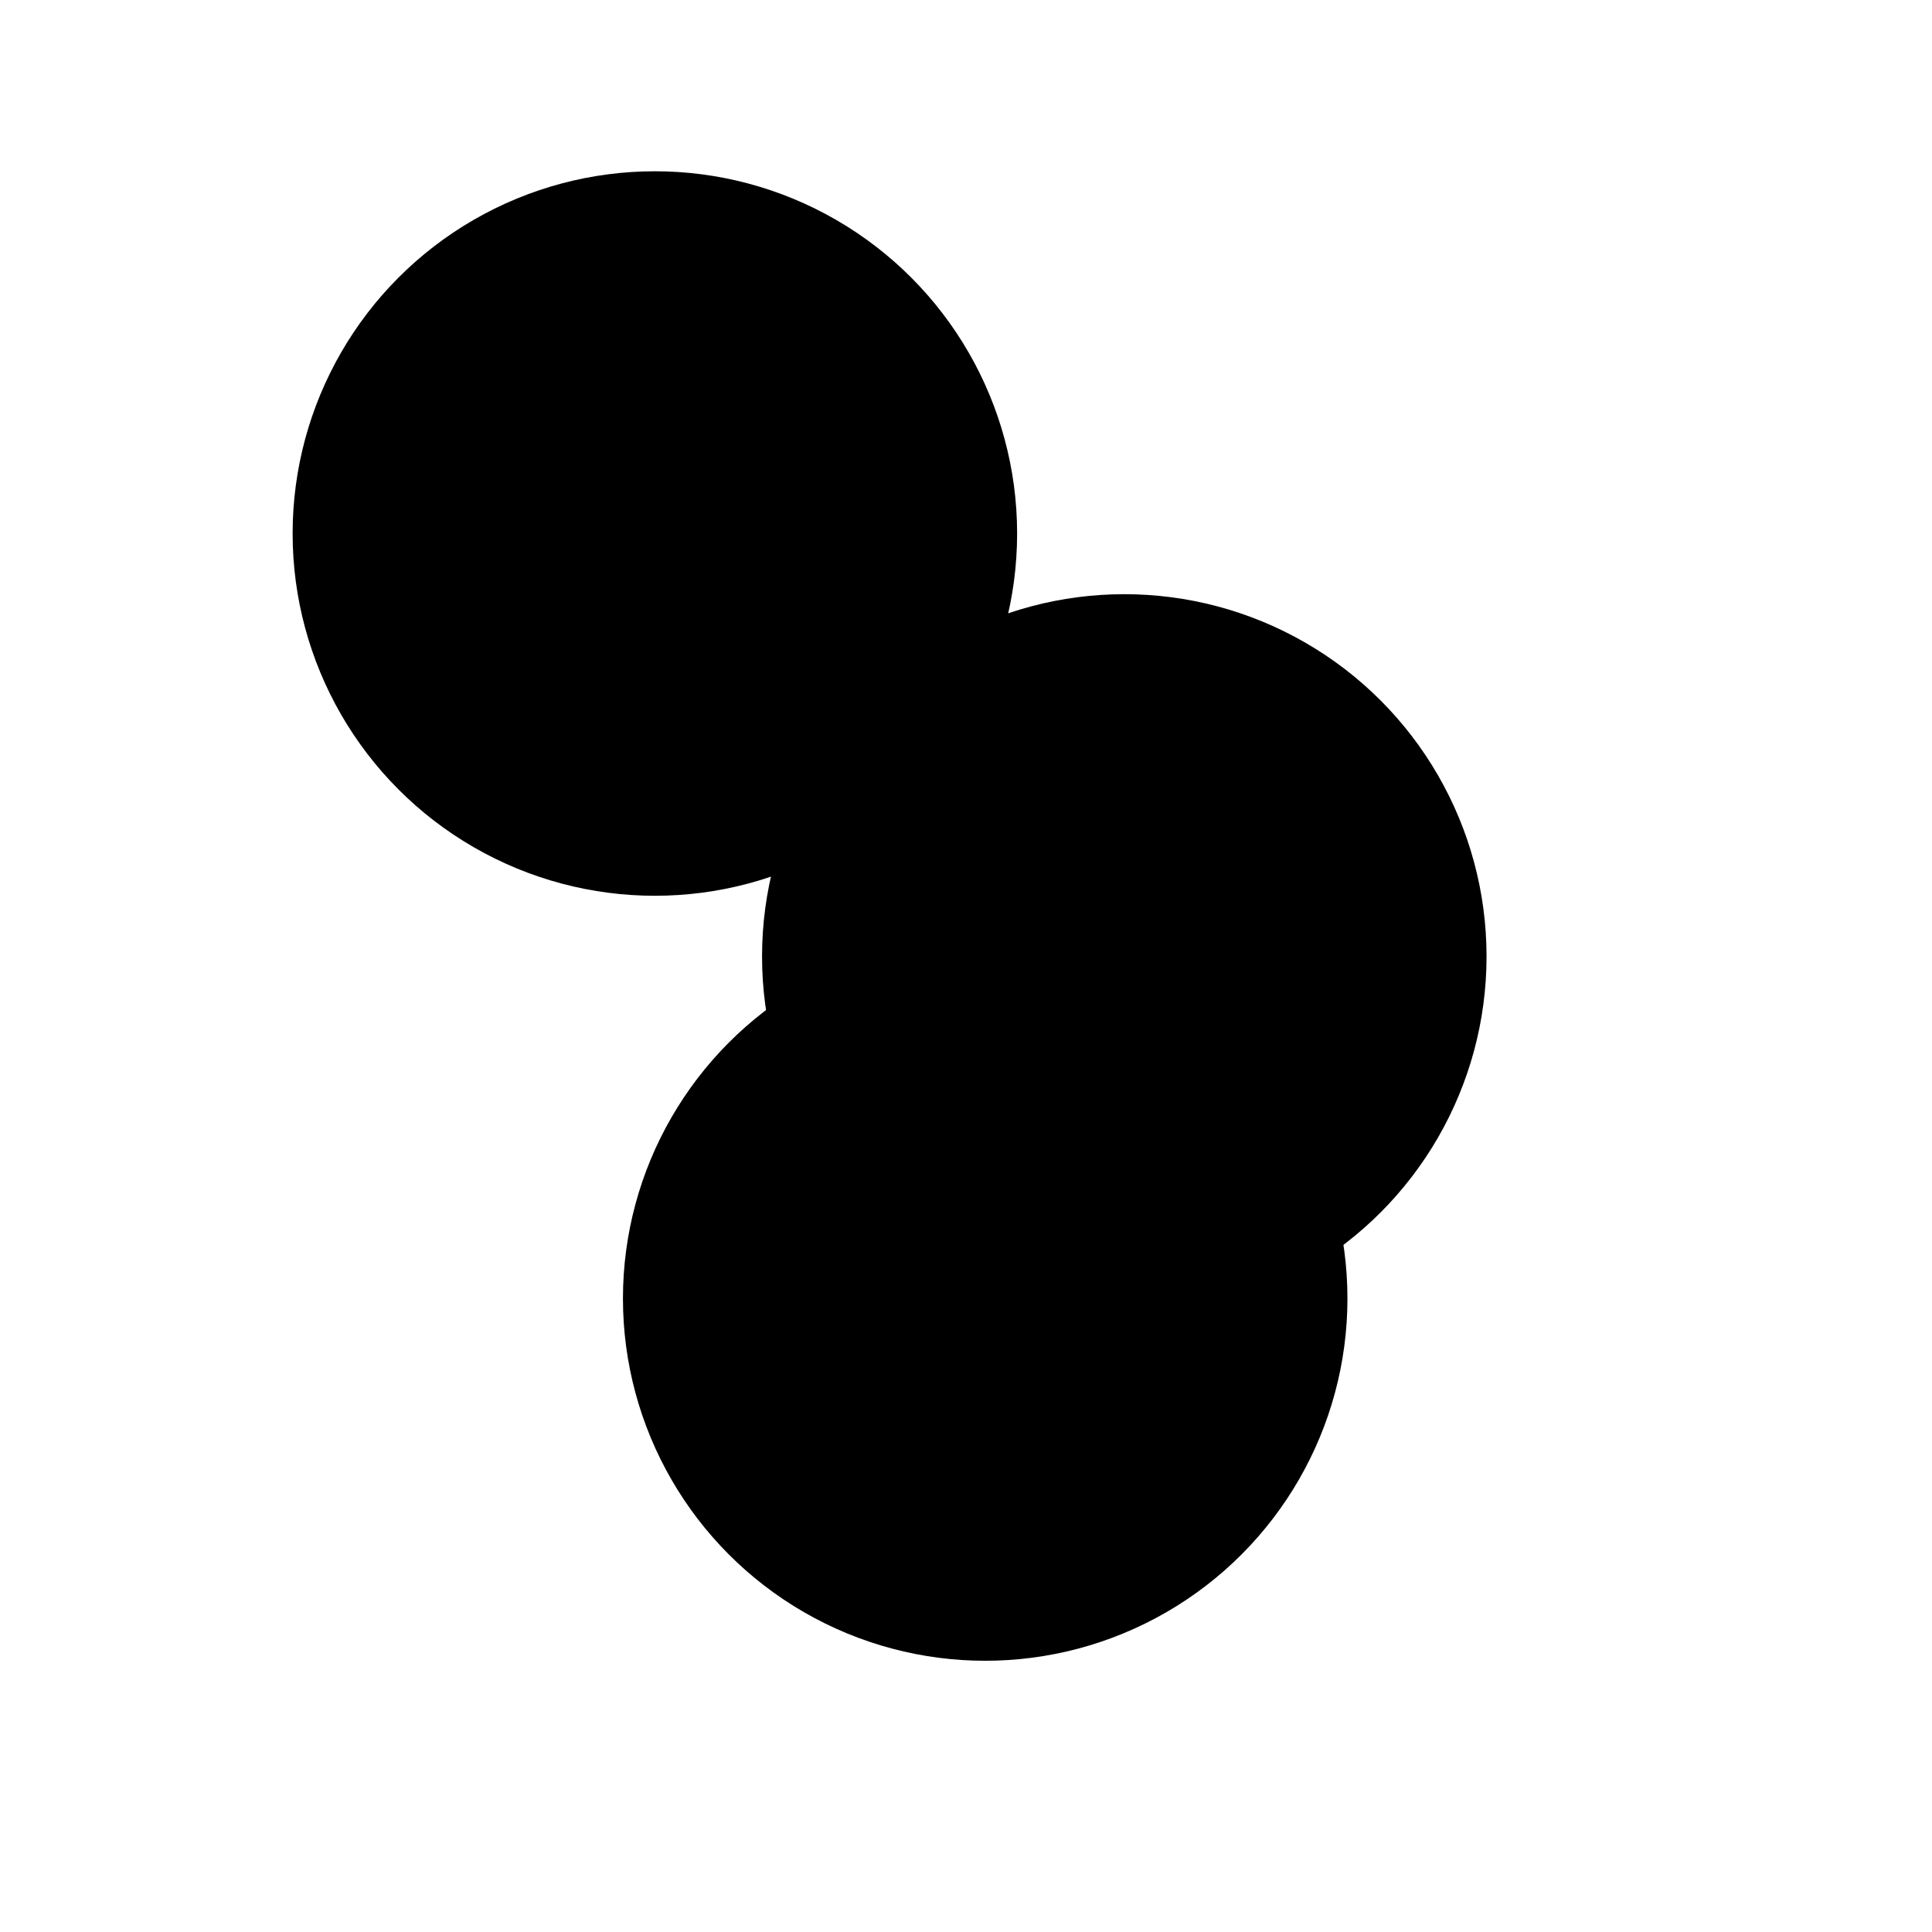 <svg xmlns="http://www.w3.org/2000/svg" version="1.1" xmlns:xlink="http://www.w3.org/1999/xlink" xmlns:svgjs="http://svgjs.dev/svgjs" viewBox="0 0 800 800"><defs><filter id="bbblurry-filter" x="-100%" y="-100%" width="400%" height="400%" filterUnits="objectBoundingBox" primitiveUnits="userSpaceOnUse" color-interpolation-filters="sRGB">
	<feGaussianBlur stdDeviation="40" x="0%" y="0%" width="100%" height="100%" in="SourceGraphic" edgeMode="none" result="blur"></feGaussianBlur></filter></defs><g filter="url(#bbblurry-filter)"><ellipse rx="150" ry="150" cx="465.546" cy="396.041" fill="hsl(37, 99%, 67%)"></ellipse><ellipse rx="150" ry="150" cx="407.947" cy="537.689" fill="hsl(316, 73%, 52%)"></ellipse><ellipse rx="150" ry="150" cx="271.167" cy="220.92" fill="hsl(185, 100%, 57%)"></ellipse></g></svg>